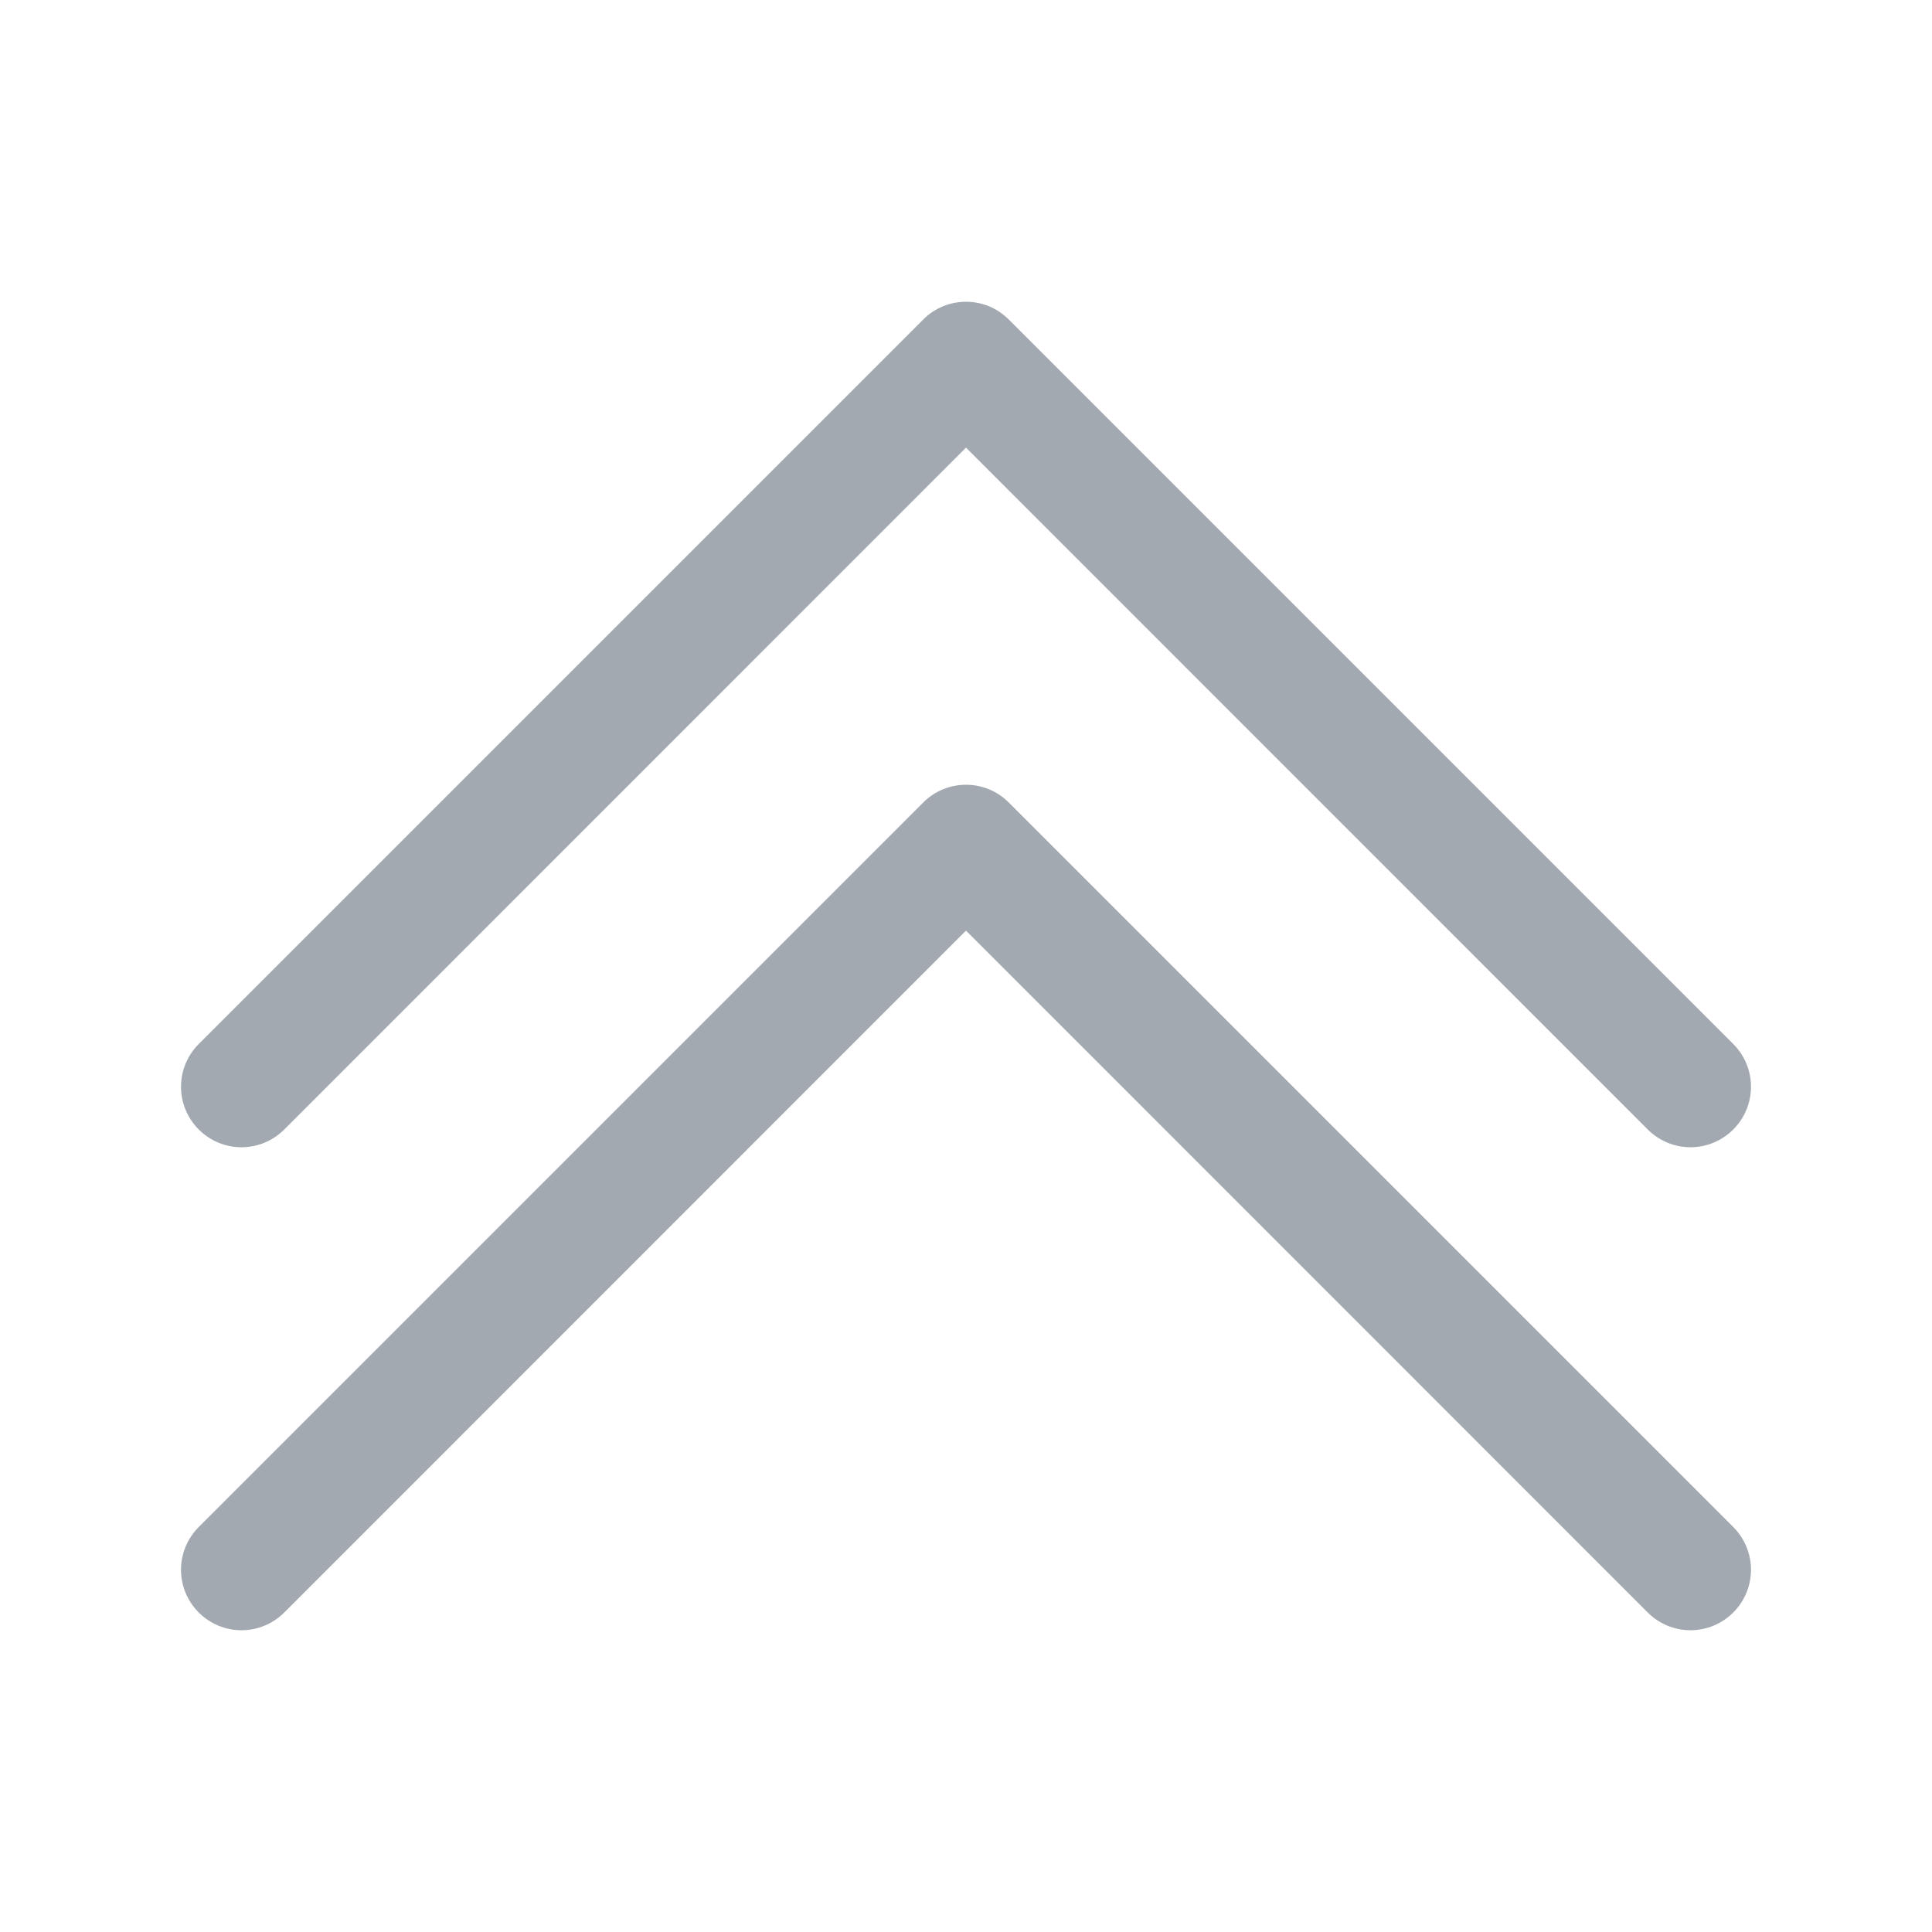 <svg width="16" height="16" viewBox="0 0 16 16" fill="none" xmlns="http://www.w3.org/2000/svg">
<path fill-rule="evenodd" clip-rule="evenodd" d="M7.646 2.646C7.692 2.599 7.748 2.562 7.808 2.537C7.869 2.512 7.934 2.499 8 2.499C8.066 2.499 8.131 2.512 8.192 2.537C8.252 2.562 8.307 2.599 8.354 2.646L14.354 8.646C14.448 8.74 14.501 8.867 14.501 9C14.501 9.133 14.448 9.26 14.354 9.354C14.26 9.448 14.133 9.501 14 9.501C13.867 9.501 13.74 9.448 13.646 9.354L8 3.707L2.354 9.354C2.26 9.448 2.133 9.501 2 9.501C1.867 9.501 1.74 9.448 1.646 9.354C1.552 9.26 1.499 9.133 1.499 9C1.499 8.867 1.552 8.74 1.646 8.646L7.646 2.646Z" fill="#A2A9B0"/>
<path fill-rule="evenodd" clip-rule="evenodd" d="M7.646 6.646C7.692 6.599 7.748 6.562 7.808 6.537C7.869 6.512 7.934 6.499 8 6.499C8.066 6.499 8.131 6.512 8.192 6.537C8.252 6.562 8.307 6.599 8.354 6.646L14.354 12.646C14.448 12.74 14.501 12.867 14.501 13C14.501 13.133 14.448 13.26 14.354 13.354C14.26 13.448 14.133 13.501 14 13.501C13.867 13.501 13.74 13.448 13.646 13.354L8 7.707L2.354 13.354C2.26 13.448 2.133 13.501 2 13.501C1.867 13.501 1.74 13.448 1.646 13.354C1.552 13.26 1.499 13.133 1.499 13C1.499 12.867 1.552 12.74 1.646 12.646L7.646 6.646Z" fill="#A2A9B0"/>
</svg>
